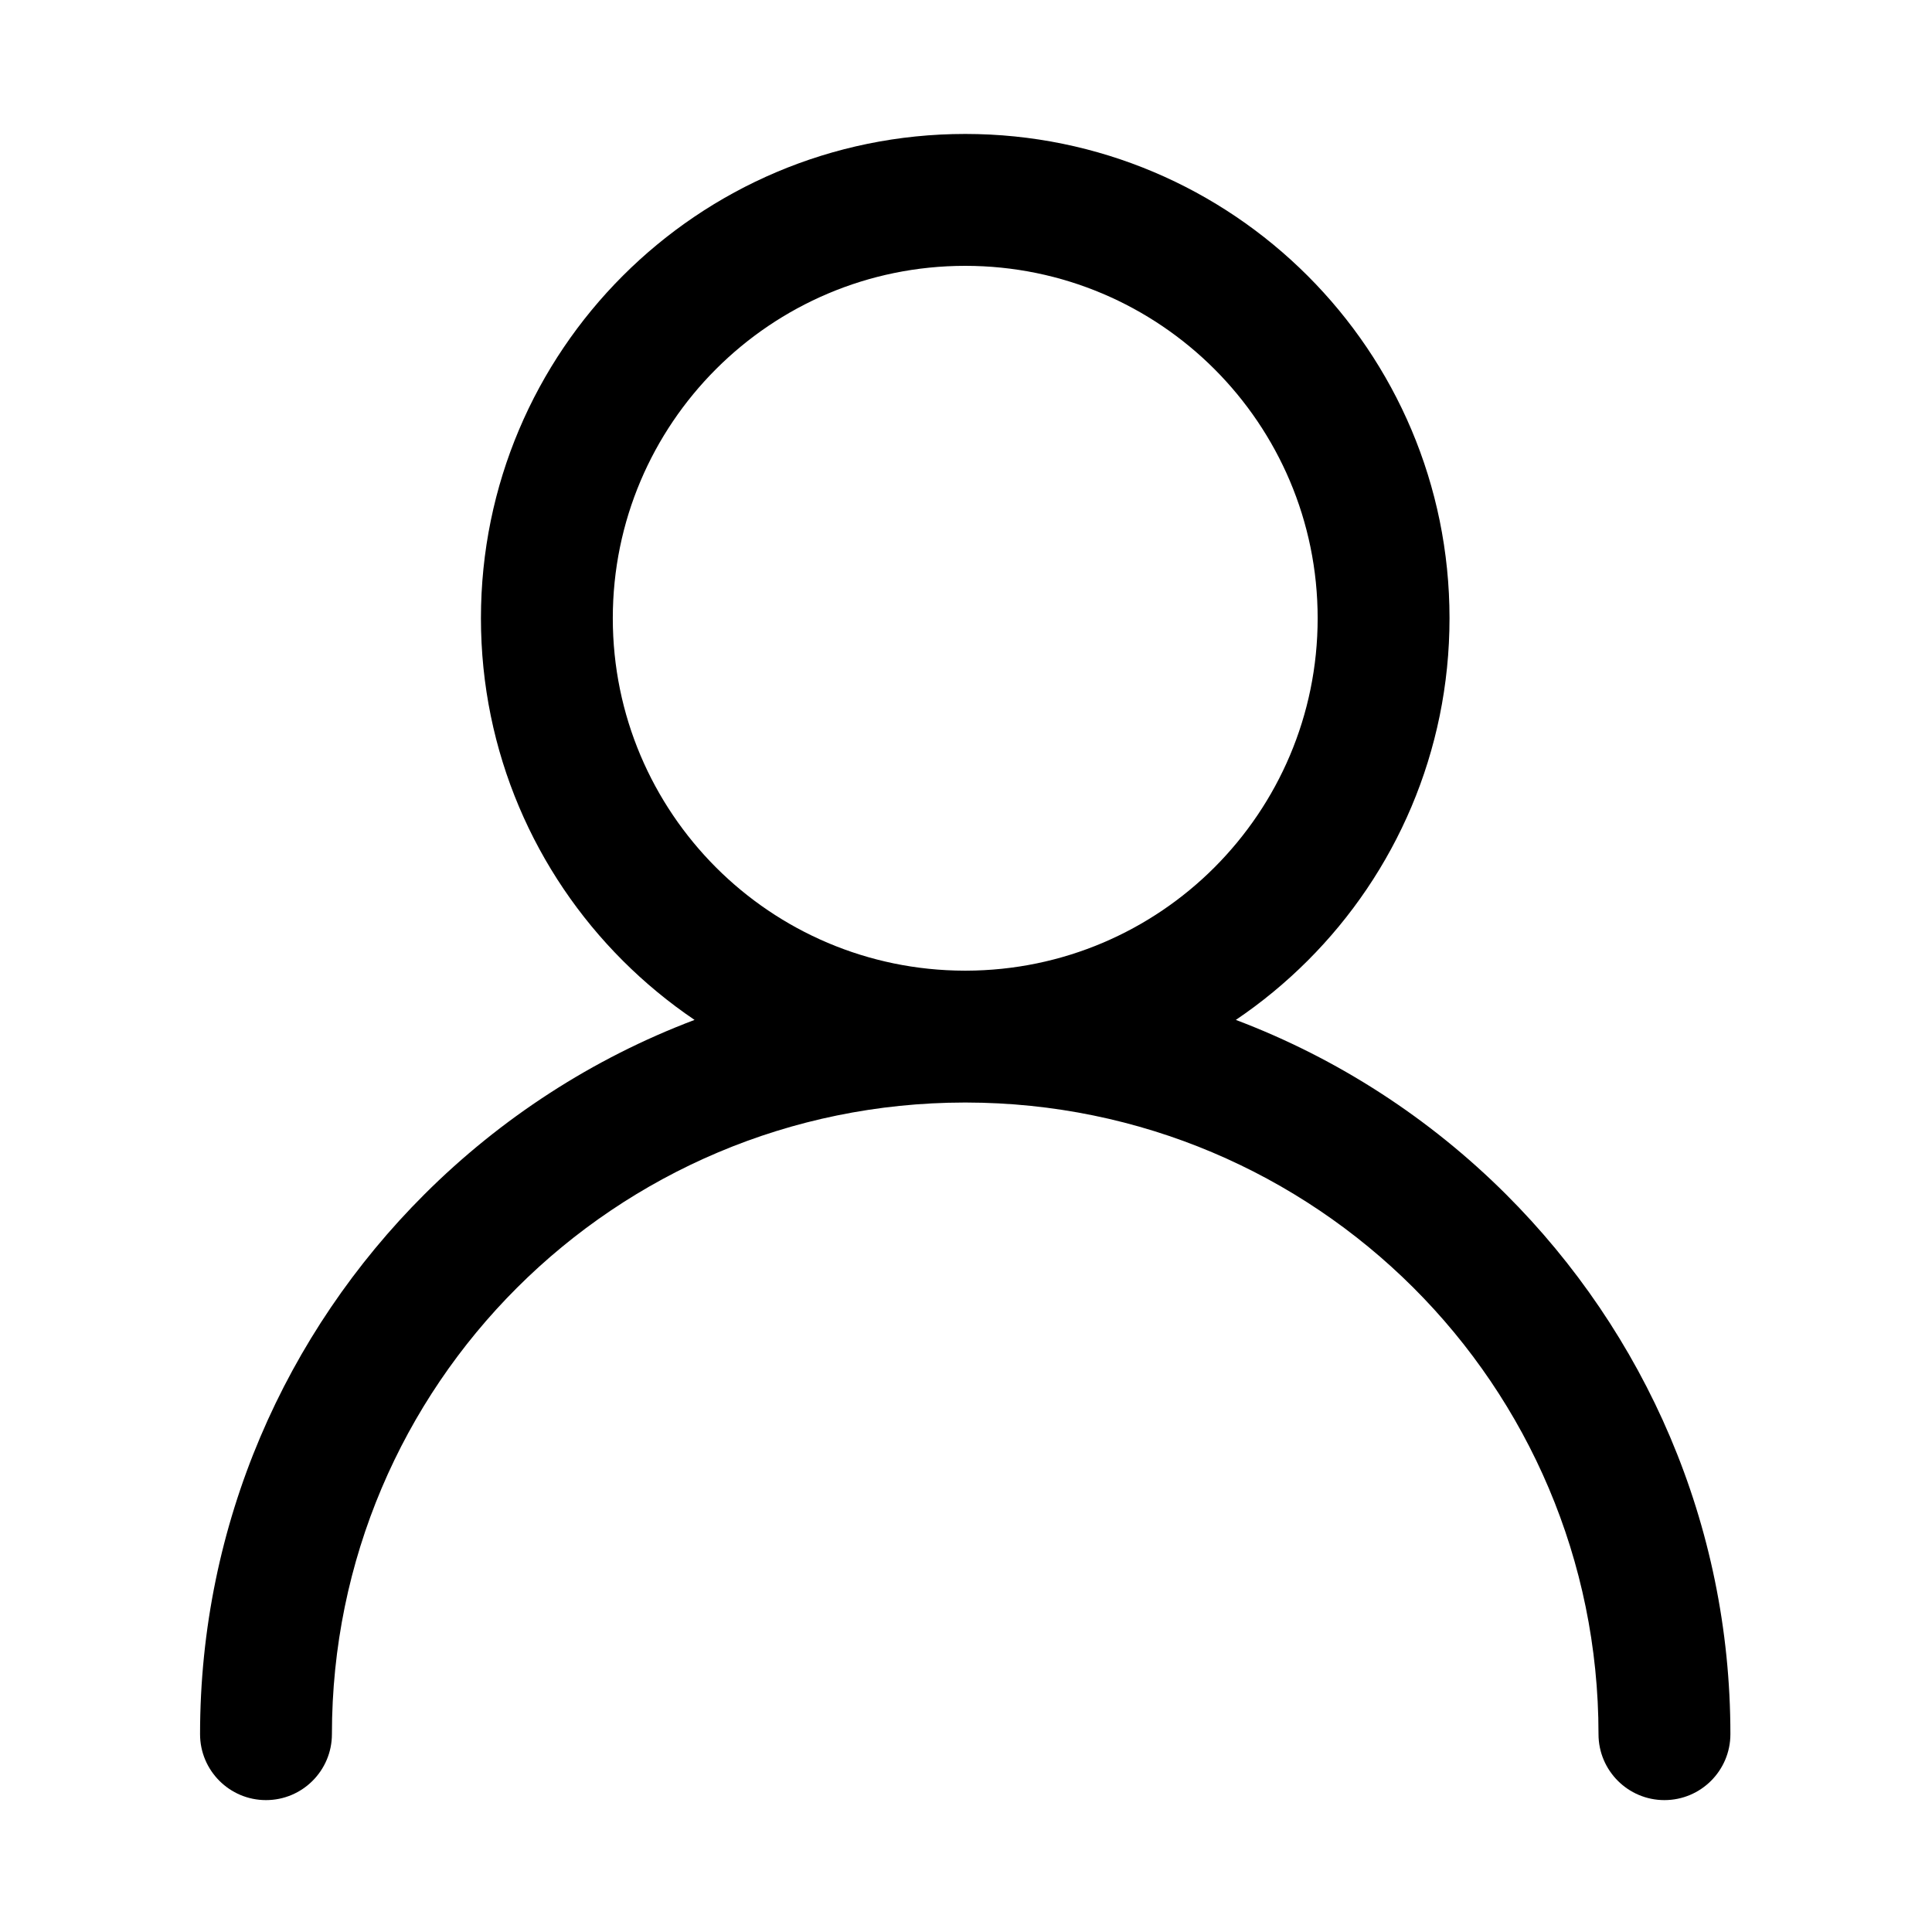 <svg width="60" height="60" viewBox="0 0 60 60" fill="none" xmlns="http://www.w3.org/2000/svg">
<path d="M29.977 4.16C34.128 4.16 37.888 5.844 40.611 8.566C43.333 11.288 45.016 15.048 45.016 19.2C45.016 23.352 43.333 27.114 40.611 29.834C39.928 30.516 39.182 31.133 38.38 31.674C41.557 32.875 44.41 34.736 46.77 37.09C51.075 41.386 53.739 47.314 53.739 53.856C53.739 54.986 52.822 55.904 51.69 55.904C50.56 55.904 49.643 54.986 49.643 53.856C49.643 48.436 47.444 43.532 43.89 39.986C40.337 36.443 35.426 34.247 30.001 34.24H29.977H29.975H29.952C24.524 34.247 19.614 36.443 16.062 39.986C12.507 43.532 10.308 48.436 10.308 53.856C10.308 54.986 9.391 55.904 8.26 55.904C7.13 55.904 6.213 54.986 6.213 53.856C6.213 47.314 8.876 41.386 13.182 37.09C15.541 34.736 18.393 32.875 21.57 31.674C20.77 31.133 20.023 30.516 19.341 29.834C16.62 27.114 14.936 23.352 14.936 19.2C14.936 15.048 16.62 11.288 19.341 8.566C22.063 5.844 25.823 4.16 29.977 4.16ZM37.715 11.462C35.734 9.482 32.998 8.256 29.976 8.256C26.954 8.256 24.217 9.482 22.237 11.462C20.257 13.442 19.031 16.178 19.031 19.2C19.031 22.222 20.257 24.958 22.237 26.94C24.211 28.914 26.939 30.138 29.952 30.145H29.975H29.976H30C33.012 30.138 35.74 28.914 37.714 26.94C39.694 24.958 40.921 22.222 40.921 19.2C40.921 16.178 39.694 13.442 37.715 11.462Z" fill="black"/>
</svg>
